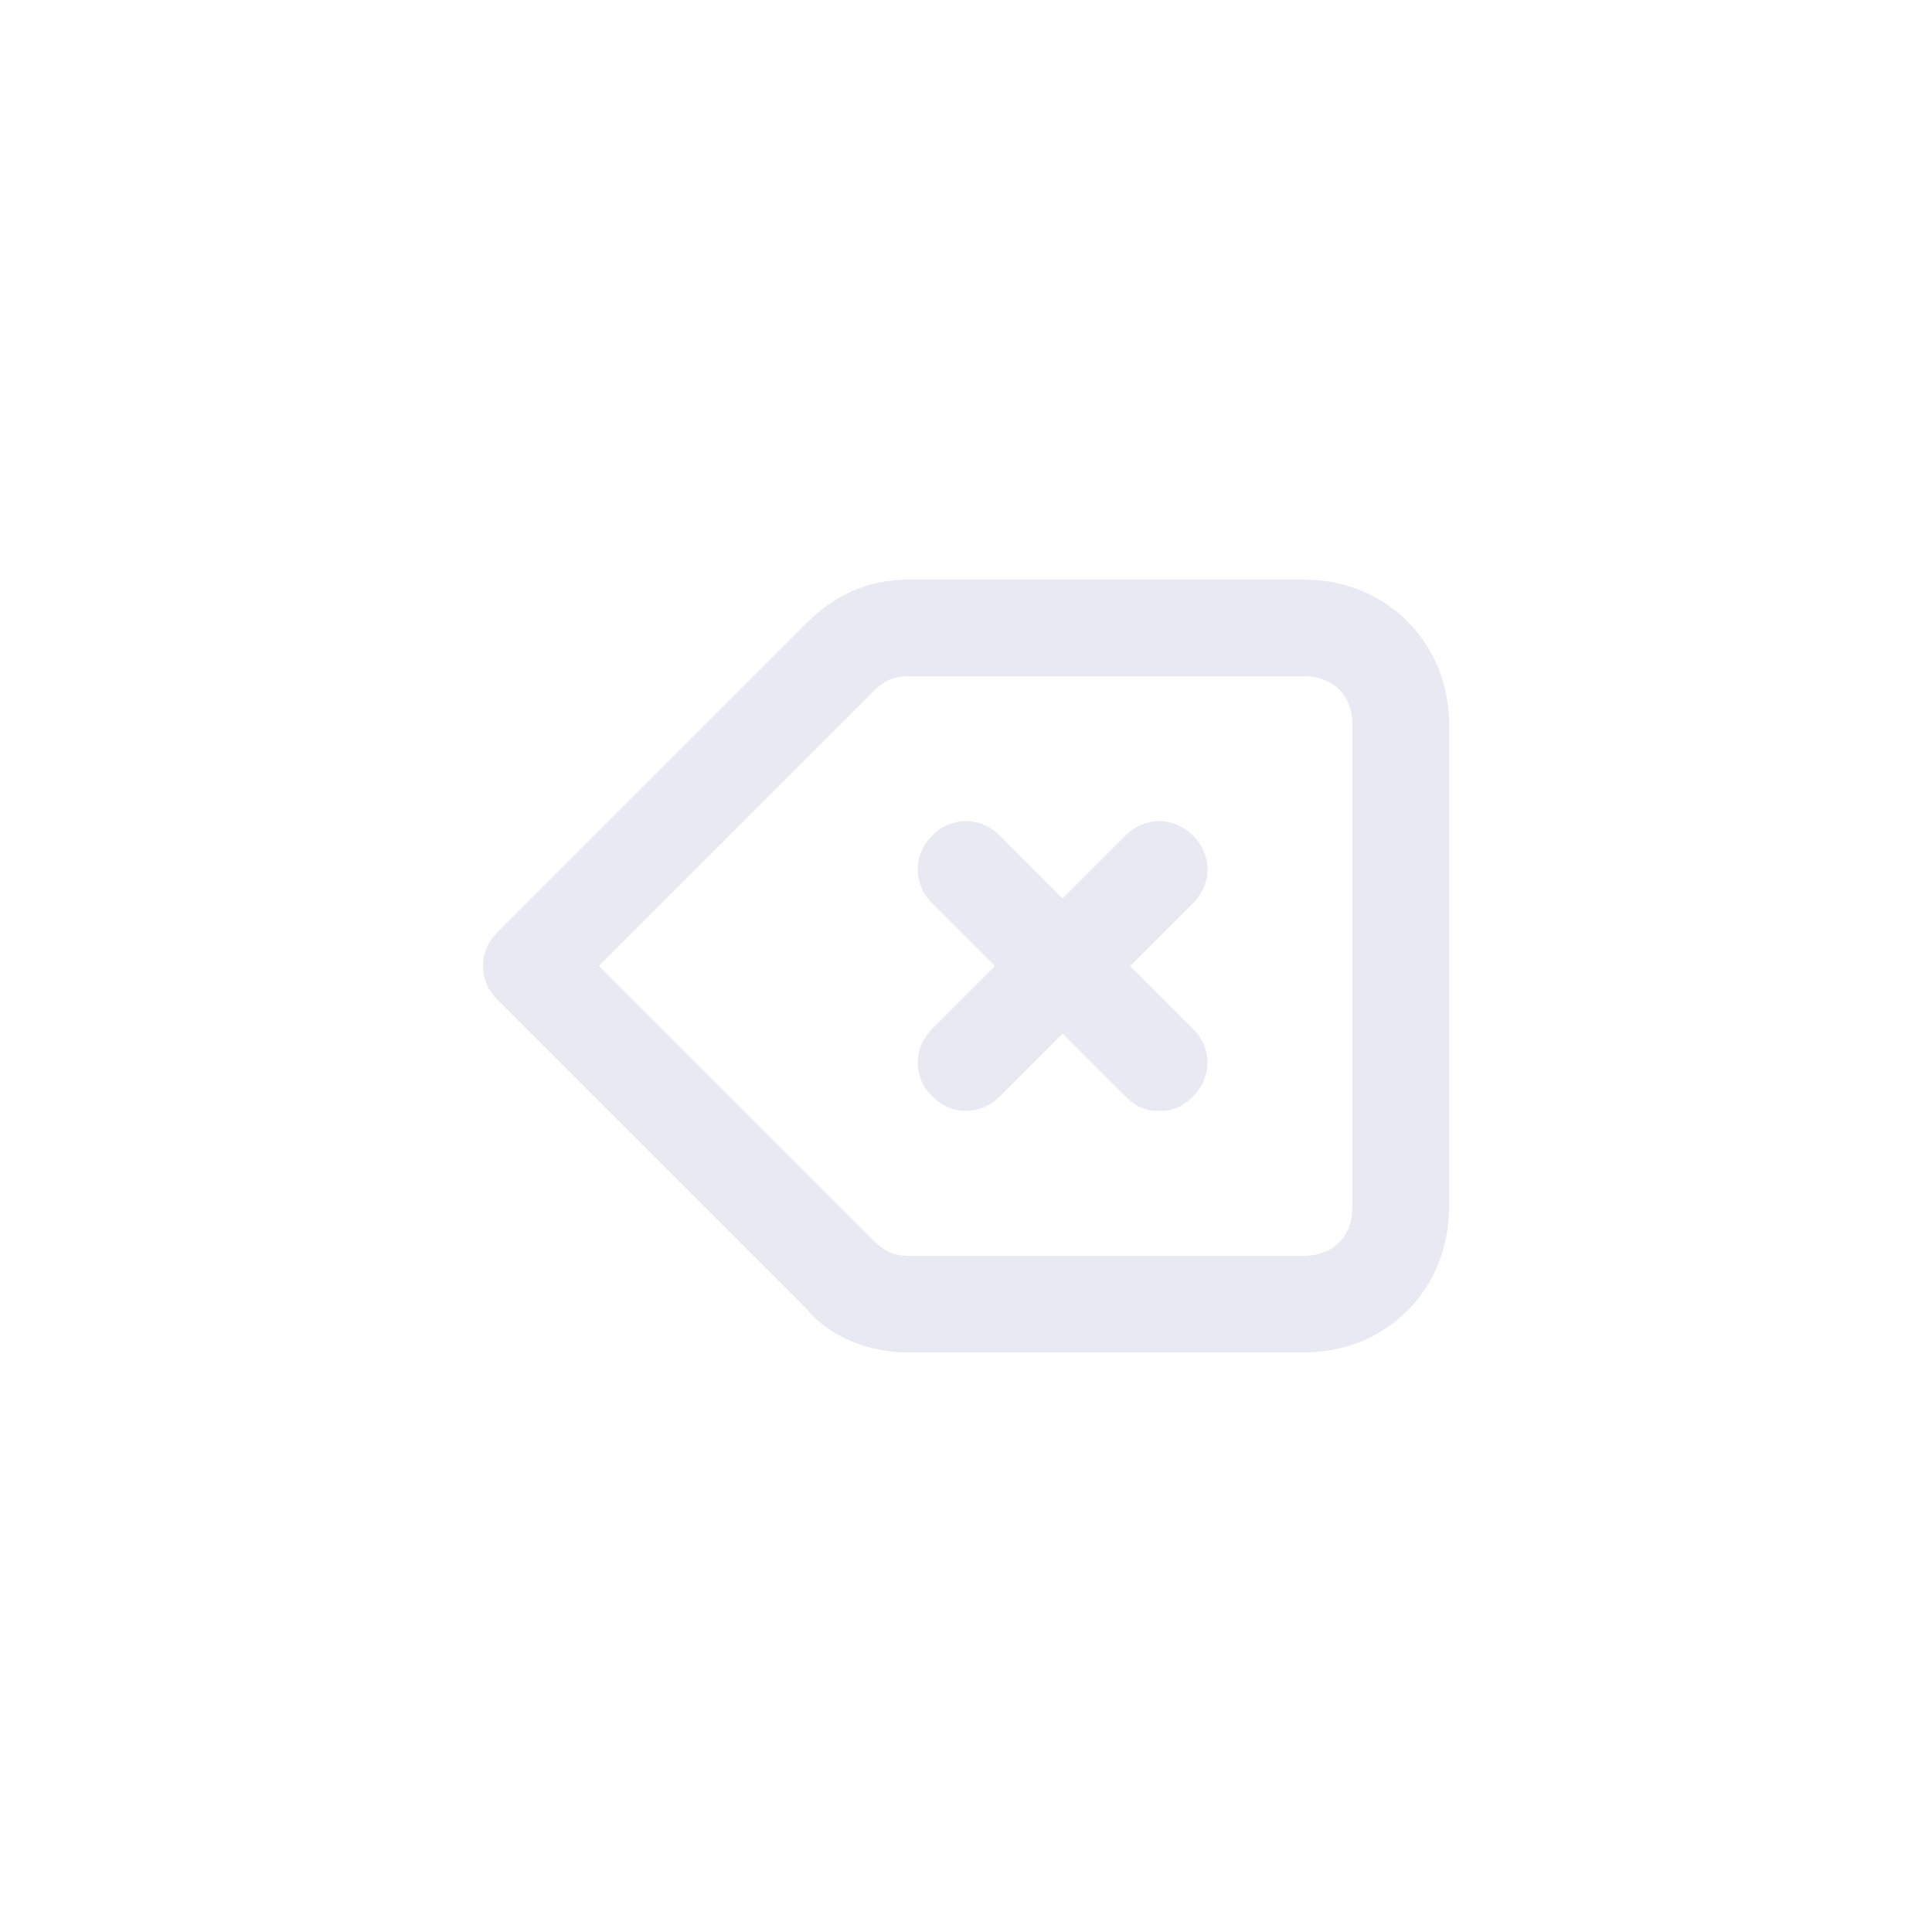 <?xml version="1.0" encoding="utf-8"?>
<!-- Generator: Adobe Illustrator 25.0.1, SVG Export Plug-In . SVG Version: 6.00 Build 0)  -->
<svg version="1.1" id="Layer_1" xmlns="http://www.w3.org/2000/svg" xmlns:xlink="http://www.w3.org/1999/xlink" x="0px" y="0px"
	 viewBox="0 0 40 40" style="enable-background:new 0 0 40 40;" xml:space="preserve">
<style type="text/css">
	.st0{fill:none;}
	.st1{fill:#E8E9F3;}
</style>
<rect class="st0" width="40" height="40"/>
<path class="st1" d="M27,28h-8.2c-0.8,0-1.6-0.3-2.1-0.9l-6.4-6.4c-0.4-0.4-0.4-1,0-1.4l6.4-6.4c0.6-0.6,1.3-0.9,2.1-0.9H27
	c1.7,0,3,1.3,3,3v10C30,26.7,28.7,28,27,28z M12.4,20l5.7,5.7c0.2,0.2,0.4,0.3,0.7,0.3H27c0.6,0,1-0.4,1-1V15c0-0.6-0.4-1-1-1h-8.2
	c-0.3,0-0.5,0.1-0.7,0.3L12.4,20z M24,23c-0.3,0-0.5-0.1-0.7-0.3L22,21.4l-1.3,1.3c-0.4,0.4-1,0.4-1.4,0s-0.4-1,0-1.4l1.3-1.3
	l-1.3-1.3c-0.4-0.4-0.4-1,0-1.4s1-0.4,1.4,0l1.3,1.3l1.3-1.3c0.4-0.4,1-0.4,1.4,0c0.4,0.4,0.4,1,0,1.4L23.4,20l1.3,1.3
	c0.4,0.4,0.4,1,0,1.4C24.5,22.9,24.3,23,24,23z"/>
</svg>
